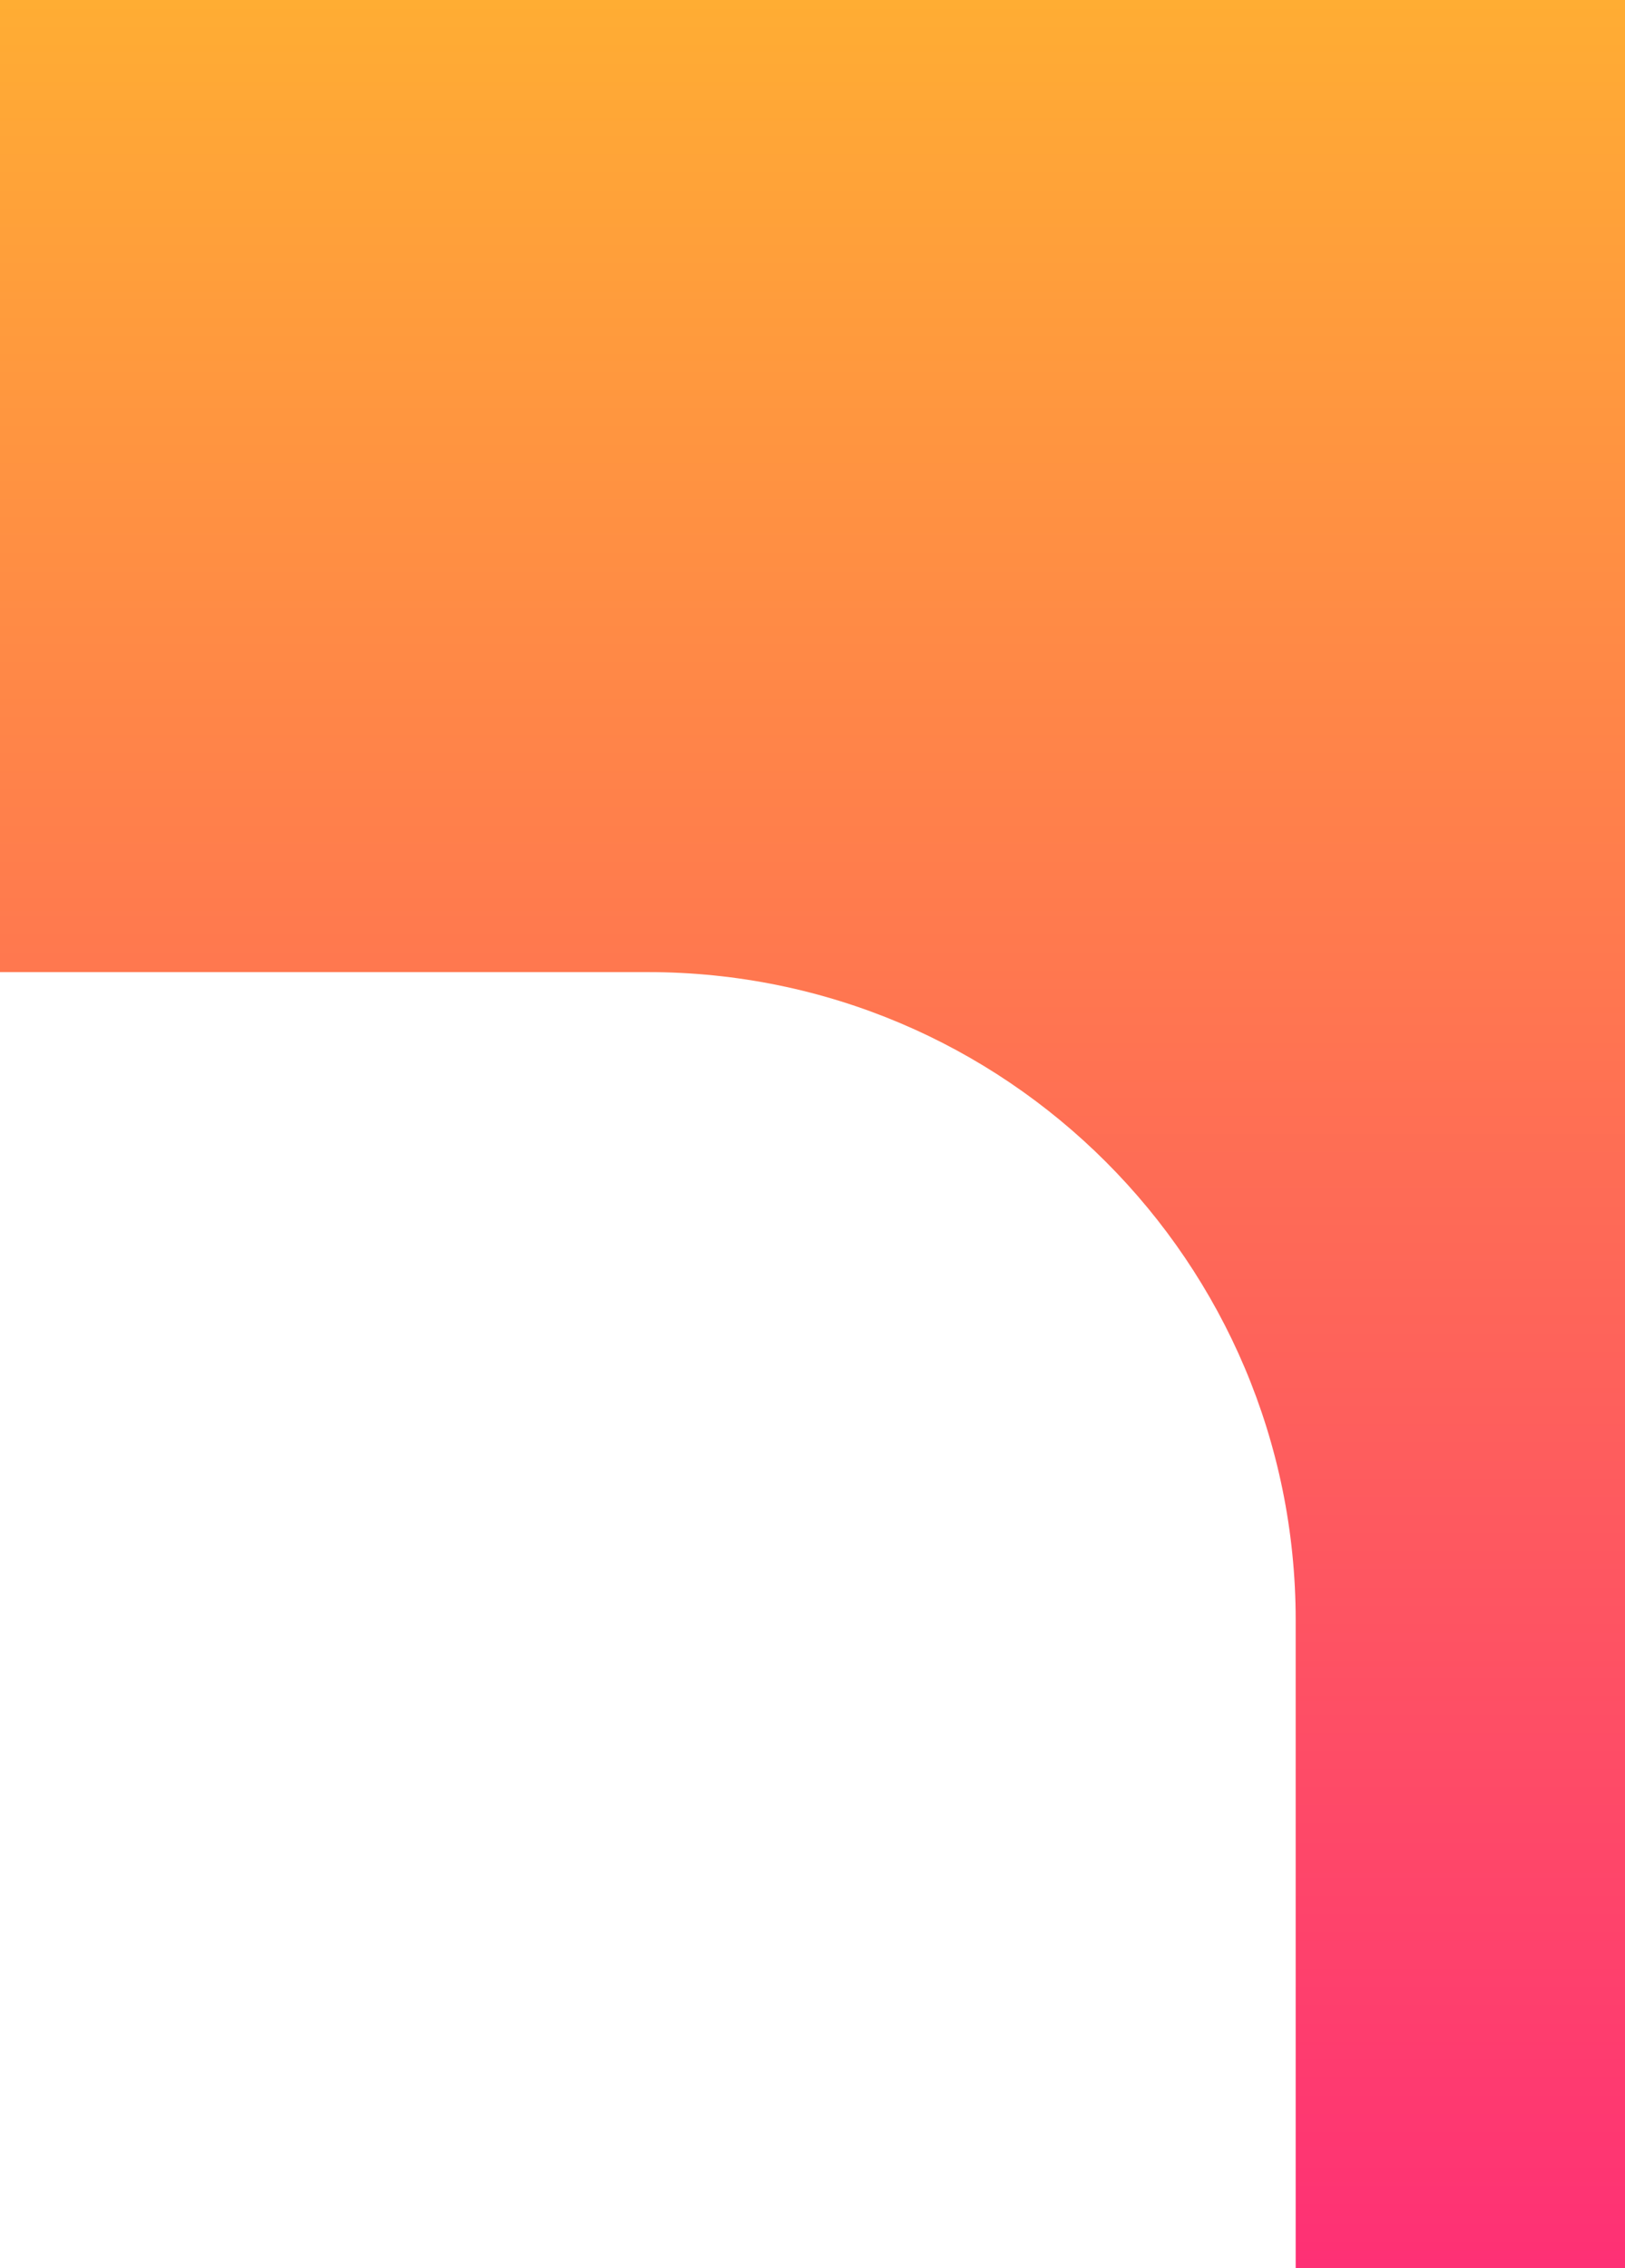 <svg width="602" height="840" viewBox="0 0 602 840" fill="none" xmlns="http://www.w3.org/2000/svg">
<path fill-rule="evenodd" clip-rule="evenodd" d="M602 0H0V360H240C372.548 360 480 467.452 480 600V840H602V0Z" fill="url(#paint0_linear_190_630)"/>
<defs>
<linearGradient id="paint0_linear_190_630" x1="301" y1="0" x2="301" y2="840" gradientUnits="userSpaceOnUse">
<stop stop-color="#FFAD33"/>
<stop offset="1" stop-color="#FE3075"/>
</linearGradient>
</defs>
</svg>
